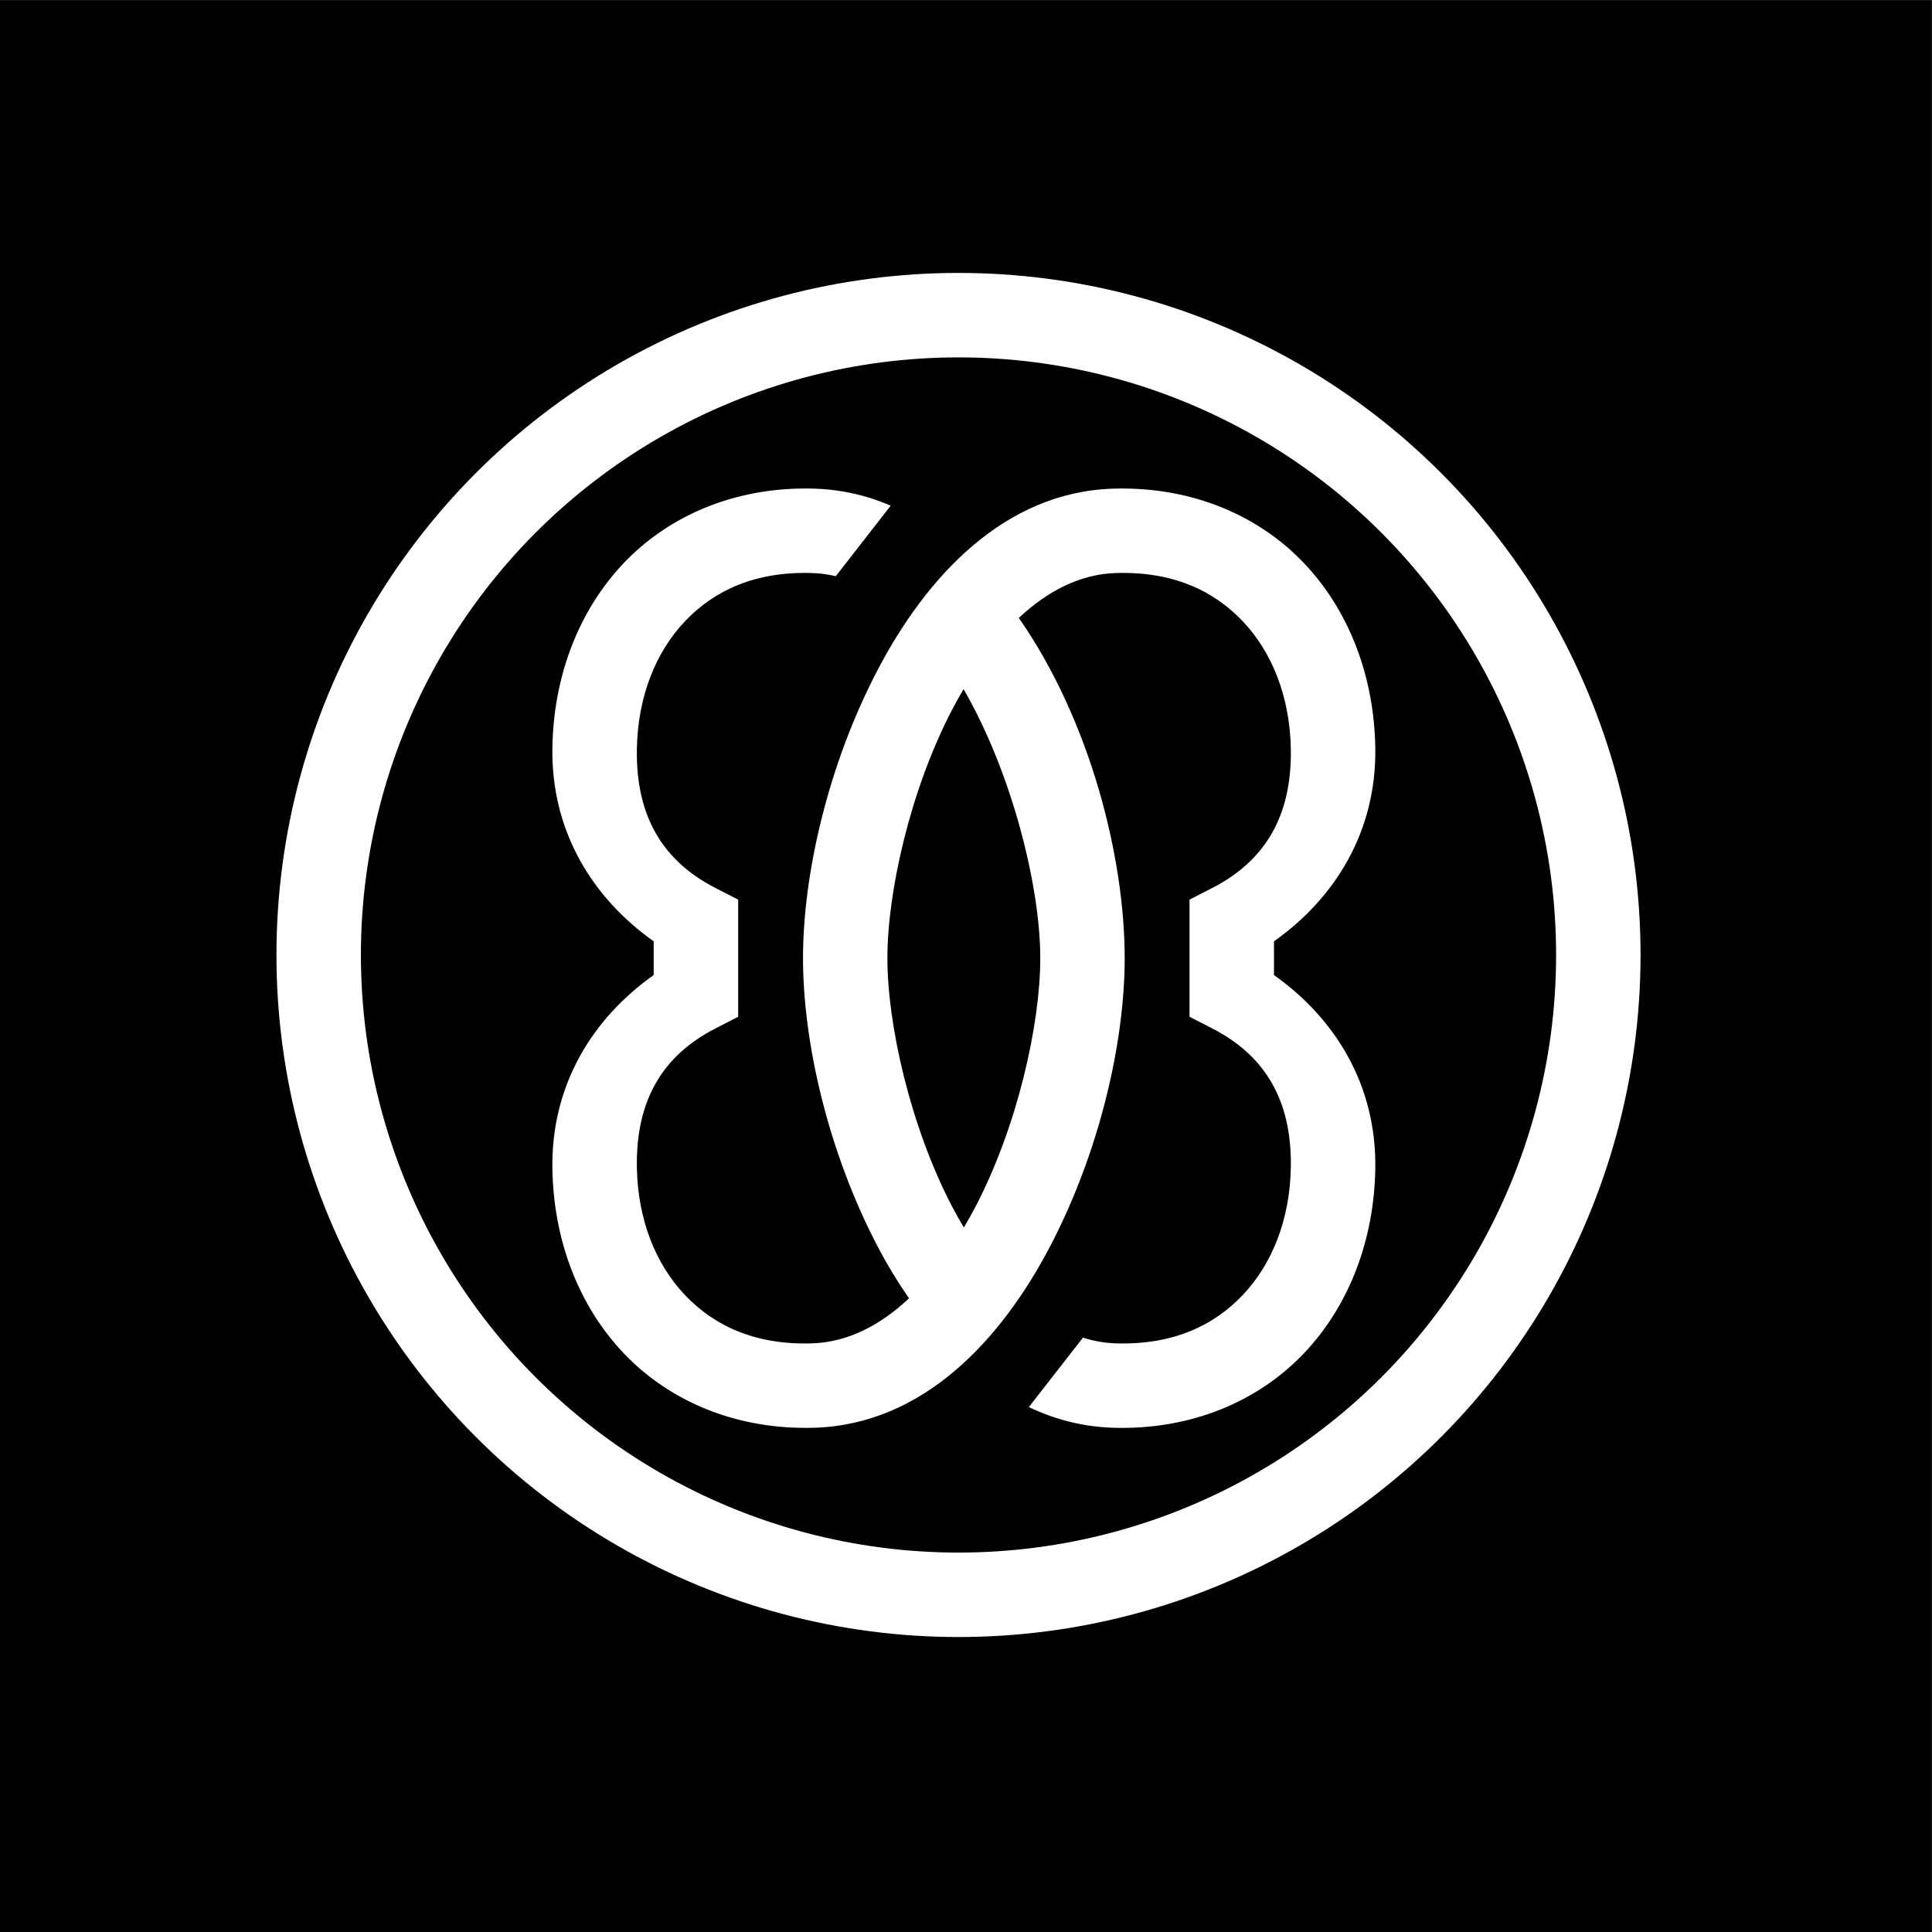 <?xml version="1.0" encoding="iso-8859-1"?>
<!-- Created with Inkscape (http://www.inkscape.org/) -->
<svg height="800" id="svg2969" inkscape:version="0.92.2 (5c3e80d, 2017-08-06)" sodipodi:docname="Eugen Bauer GmbH.svg" version="1.1" viewBox="0 0 211.667 211.667" width="800" xmlns="http://www.w3.org/2000/svg" xmlns:cc="http://creativecommons.org/ns#" xmlns:dc="http://purl.org/dc/elements/1.1/" xmlns:inkscape="http://www.inkscape.org/namespaces/inkscape" xmlns:rdf="http://www.w3.org/1999/02/22-rdf-syntax-ns#" xmlns:sodipodi="http://sodipodi.sourceforge.net/DTD/sodipodi-0.dtd" xmlns:svg="http://www.w3.org/2000/svg">
	
  
	<rect x="0" y="0" width="211.667" height="211.667" fill="#808080" stroke="none"/>
	
  
	<defs id="defs2963"/>
	
  
	<sodipodi:namedview bordercolor="#666666" borderopacity="1.0" id="base" inkscape:current-layer="layer1" inkscape:cx="372.11889" inkscape:cy="458.89442" inkscape:document-units="mm" inkscape:pageopacity="0.0" inkscape:pageshadow="2" inkscape:window-height="878" inkscape:window-maximized="1" inkscape:window-width="1532" inkscape:window-x="60" inkscape:window-y="-8" inkscape:zoom="0.35355339" pagecolor="#ffffff" showgrid="false" units="px"/>
	
  
	
  
	<g id="layer1" inkscape:groupmode="layer" inkscape:label="Ebene 1" transform="translate(0,-85.333)">
		
    
		<rect animation_id="2" height="211.65" id="rect3587" style="opacity:1;fill:#000000;fill-opacity:1;stroke:none;stroke-width:9.252;stroke-linecap:round;stroke-linejoin:miter;stroke-miterlimit:4;stroke-dasharray:none;stroke-dashoffset:0;stroke-opacity:1;paint-order:markers fill stroke" width="211.65" x="-9.9836041e-005" y="85.35"/>
		
    
		<path animation_id="0" d="m 87.657,138.858 c -7.833,0.146 -14.601,3.209 -19.302,8.146 -5.015,5.266 -7.702,12.486 -7.836,20.208 -0.16,9.238 4.44,16.538 11.098,21.249 v 3.698 c -6.658,4.712 -11.258,12.011 -11.098,21.25 0.134,7.722 2.821,14.942 7.836,20.208 5.015,5.266 12.382,8.4 20.884,8.137 11.904,-0.369 20.457,-9.607 25.851,-19.951 5.394,-10.343 8.13,-22.3 8.13,-31.496 0,-10.982 -3.739,-25.987 -11.599,-37.274 3.201,-3.003 6.777,-4.8 10.626,-4.92 6.163,-0.191 10.654,1.869 13.89,5.268 3.236,3.398 5.185,8.311 5.284,13.994 0.132,7.584 -3.013,12.367 -8.588,15.232 l -2.51,1.288 v 2.826 10.007 l 2.51,1.29 c 5.575,2.865 8.72,7.646 8.588,15.23 -0.098,5.683 -2.047,10.586 -5.284,13.985 -3.236,3.398 -7.727,5.468 -13.89,5.277 -1.23,-0.039 -2.43,-0.259 -3.601,-0.623 l -5.93,7.608 c 2.821,1.333 5.892,2.157 9.239,2.261 8.501,0.264 15.869,-2.871 20.884,-8.137 5.015,-5.266 7.702,-12.486 7.836,-20.208 0.16,-9.238 -4.44,-16.538 -11.098,-21.25 v -3.698 c 6.658,-4.712 11.258,-12.011 11.098,-21.249 -0.134,-7.722 -2.821,-14.942 -7.836,-20.208 -4.701,-4.937 -11.47,-7.999 -19.302,-8.146 -0.522,-0.009 -1.05,-0.009 -1.581,0.009 -11.904,0.369 -20.457,9.609 -25.851,19.953 -5.394,10.343 -8.128,22.291 -8.128,31.487 0,9.196 2.733,21.152 8.128,31.496 1.038,1.989 2.208,3.922 3.483,5.772 -3.201,3.011 -6.777,4.814 -10.63,4.933 -6.163,0.191 -10.663,-1.878 -13.899,-5.277 -3.236,-3.398 -5.185,-8.302 -5.284,-13.985 -0.132,-7.584 3.013,-12.365 8.588,-15.23 l 2.51,-1.29 v -12.833 l -2.51,-1.288 c -5.575,-2.865 -8.72,-7.648 -8.588,-15.232 0.099,-5.683 2.047,-10.595 5.284,-13.994 3.236,-3.398 7.736,-5.459 13.899,-5.268 0.901,0.026 1.766,0.148 2.611,0.343 l 6.015,-7.721 c -0.779,-0.331 -1.573,-0.636 -2.394,-0.885 -1.893,-0.575 -3.891,-0.919 -5.95,-0.983 -0.531,-0.018 -1.059,-0.018 -1.581,-0.009 z m 17.913,21.977 c 5.293,9.159 8.401,21.596 8.401,29.472 0,7.232 -2.491,18.397 -7.086,27.208 -0.415,0.795 -0.847,1.558 -1.288,2.304 -0.441,-0.746 -0.875,-1.508 -1.29,-2.304 -4.595,-8.811 -7.086,-19.976 -7.086,-27.208 0,-7.232 2.491,-18.399 7.086,-27.211 0.407,-0.78 0.831,-1.528 1.263,-2.261 z" id="path3525-9" inkscape:connector-curvature="0" style="color:#000000;font-style:normal;font-variant:normal;font-weight:normal;font-stretch:normal;font-size:medium;line-height:normal;font-family:sans-serif;font-variant-ligatures:normal;font-variant-position:normal;font-variant-caps:normal;font-variant-numeric:normal;font-variant-alternates:normal;font-feature-settings:normal;text-indent:0;text-align:start;text-decoration:none;text-decoration-line:none;text-decoration-style:solid;text-decoration-color:#000000;letter-spacing:normal;word-spacing:normal;text-transform:none;writing-mode:lr-tb;direction:ltr;text-orientation:mixed;dominant-baseline:auto;baseline-shift:baseline;text-anchor:start;white-space:normal;shape-padding:0;clip-rule:nonzero;display:inline;overflow:visible;visibility:visible;opacity:1;isolation:auto;mix-blend-mode:normal;color-interpolation:sRGB;color-interpolation-filters:linearRGB;solid-color:#000000;solid-opacity:1;vector-effect:none;fill:#ffffff;fill-opacity:1;fill-rule:evenodd;stroke:none;stroke-width:9.252;stroke-linecap:butt;stroke-linejoin:miter;stroke-miterlimit:4;stroke-dasharray:none;stroke-dashoffset:0;stroke-opacity:1;color-rendering:auto;image-rendering:auto;shape-rendering:auto;text-rendering:auto;enable-background:accumulate"/>
		
    
		<circle animation_id="1" cx="105.012" cy="189.959" id="path3583" r="70.098" style="opacity:1;fill:none;fill-opacity:1;stroke:#ffffff;stroke-width:9.252;stroke-linecap:round;stroke-linejoin:miter;stroke-miterlimit:4;stroke-dasharray:none;stroke-dashoffset:0;stroke-opacity:1;paint-order:markers fill stroke"/>
		
  
	</g>
	

</svg>
